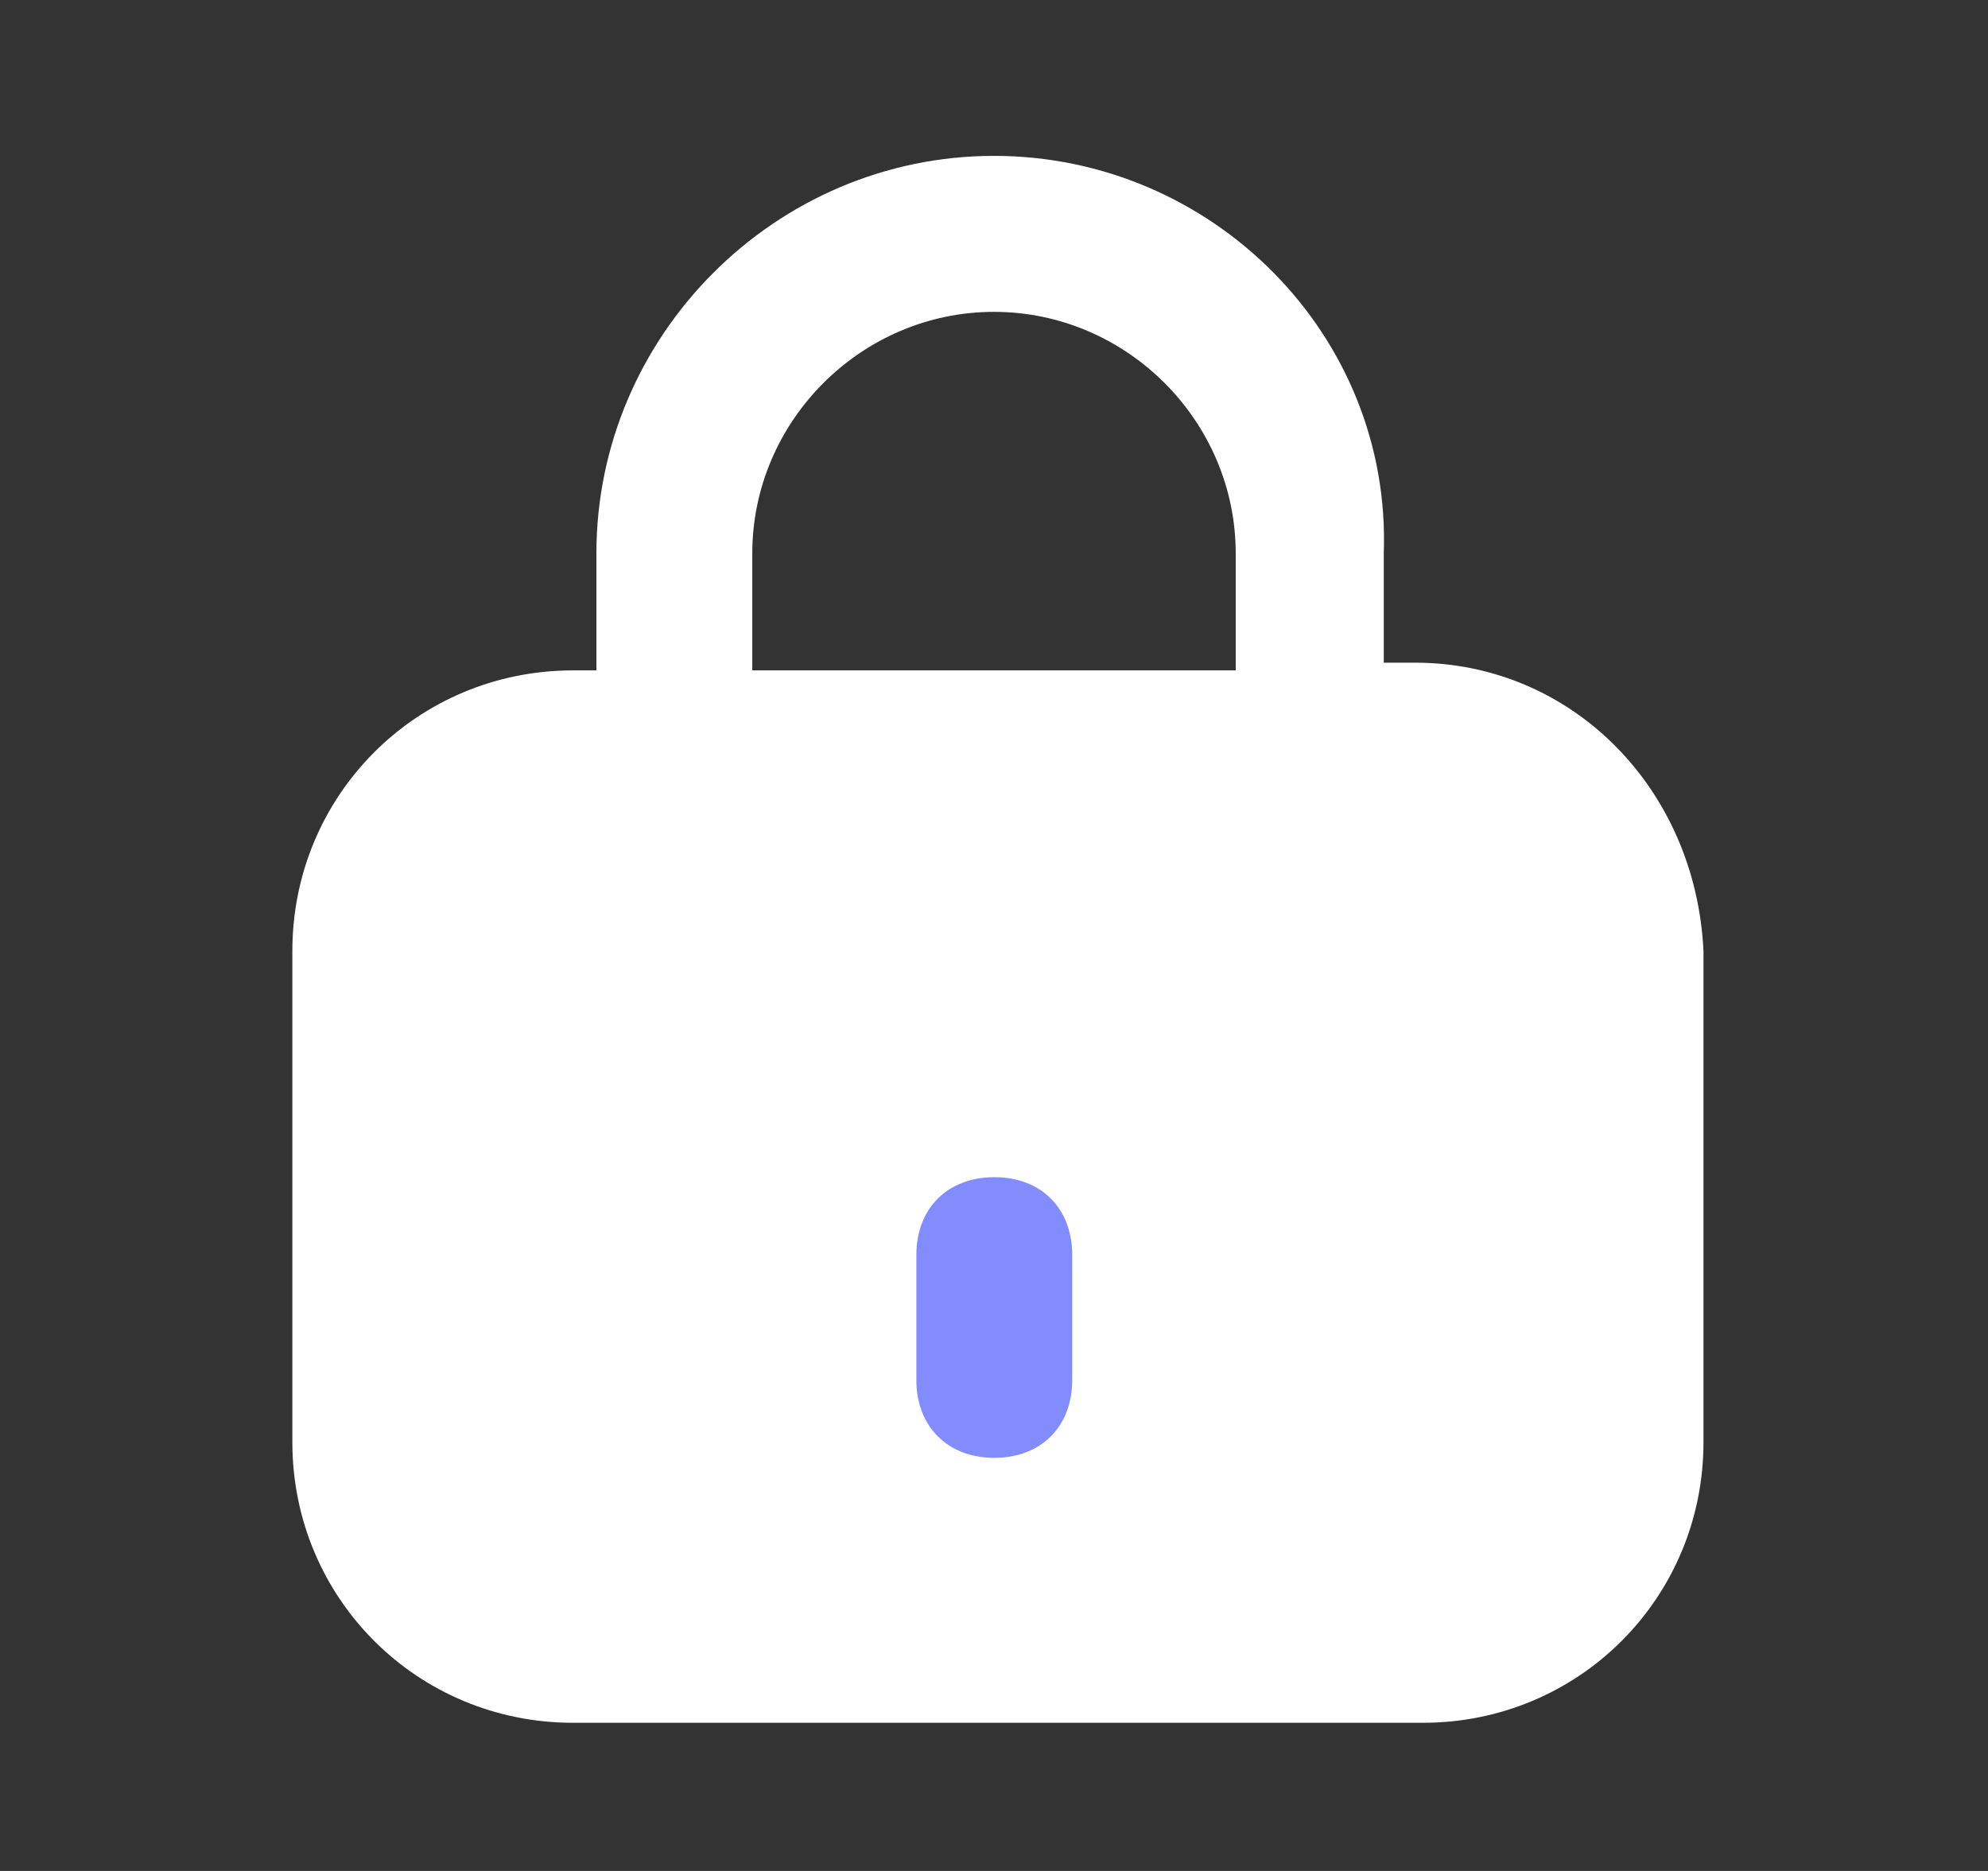 <svg width="17" height="16" viewBox="0 0 17 16" fill="none" xmlns="http://www.w3.org/2000/svg">
<rect x="0" y="0" width="17" height="16" fill="#333333" stroke="none"/>
<path d="M12.1 5.667H11.833V4.733C11.9 2.867 10.367 1.333 8.5 1.333C6.633 1.333 5.1 2.867 5.1 4.733V5.733H4.9C3.567 5.733 2.5 6.8 2.5 8.133V12.333C2.5 13.667 3.567 14.733 4.9 14.733H12.167C13.5 14.733 14.567 13.667 14.567 12.333V8.133C14.5 6.733 13.433 5.667 12.1 5.667ZM6.433 4.733C6.433 3.6 7.367 2.667 8.5 2.667C9.633 2.667 10.567 3.6 10.567 4.733V5.733H6.433V4.733Z" fill="white"/>
<path d="M8.503 12.467C8.103 12.467 7.836 12.2 7.836 11.8V10.733C7.836 10.333 8.103 10.067 8.503 10.067C8.903 10.067 9.169 10.333 9.169 10.733V11.8C9.169 12.2 8.903 12.467 8.503 12.467Z" fill="#828CFC"/>
</svg>
